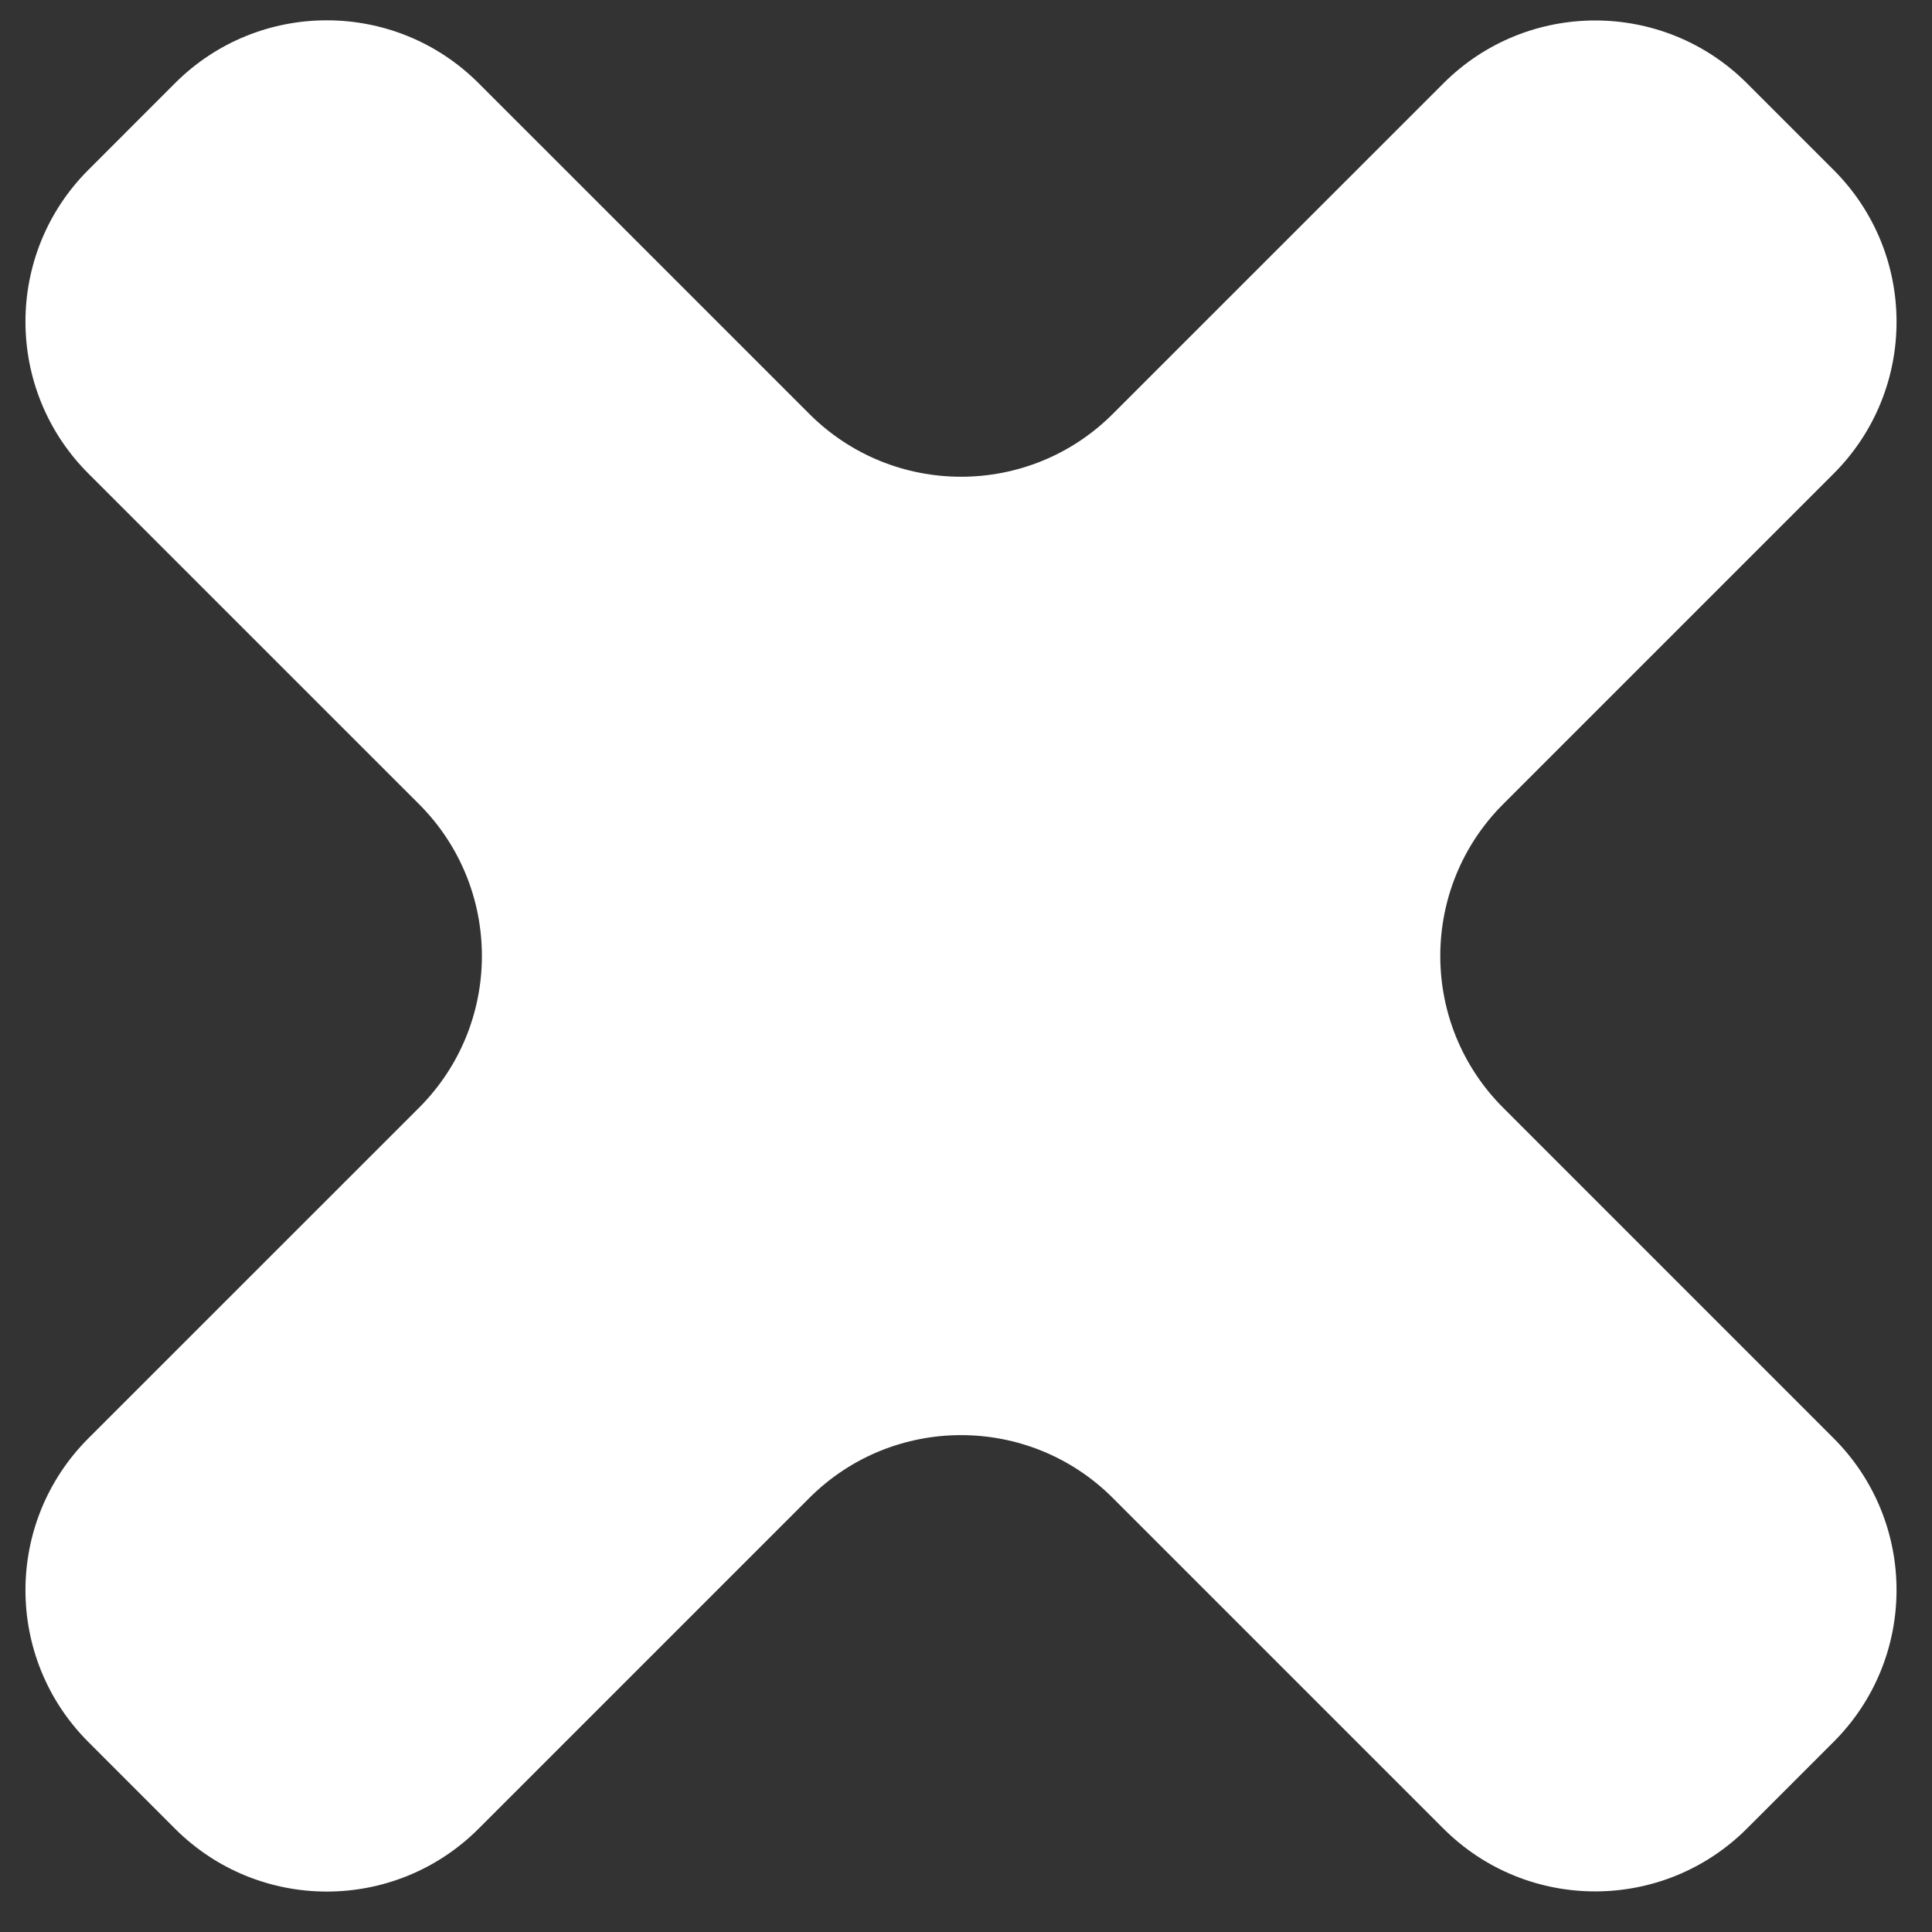 <svg width="36" height="36" viewBox="0 0 36 36" fill="none" xmlns="http://www.w3.org/2000/svg">
<rect x="0" y="0" width="36" height="36" fill="#333333" stroke="none"/>
<path fill-rule="evenodd" clip-rule="evenodd" d="M26.895 34.072C28.457 35.634 30.99 35.634 32.552 34.072L34.167 32.457C35.73 30.895 35.73 28.362 34.167 26.8L28.009 20.641C26.447 19.079 26.447 16.546 28.009 14.984L34.168 8.825C35.73 7.263 35.73 4.73 34.168 3.168L32.553 1.553C30.991 -0.009 28.458 -0.009 26.896 1.553L20.736 7.712C19.174 9.274 16.642 9.274 15.08 7.712L8.918 1.55C7.356 -0.012 4.823 -0.012 3.261 1.55L1.646 3.166C0.084 4.728 0.084 7.26 1.646 8.823L7.808 14.984C9.37 16.546 9.37 19.079 7.808 20.641L1.646 26.802C0.084 28.365 0.084 30.897 1.646 32.459L3.261 34.075C4.824 35.637 7.356 35.637 8.918 34.075L15.08 27.913C16.642 26.351 19.174 26.351 20.736 27.913L26.895 34.072Z" fill="white"/>
</svg>
